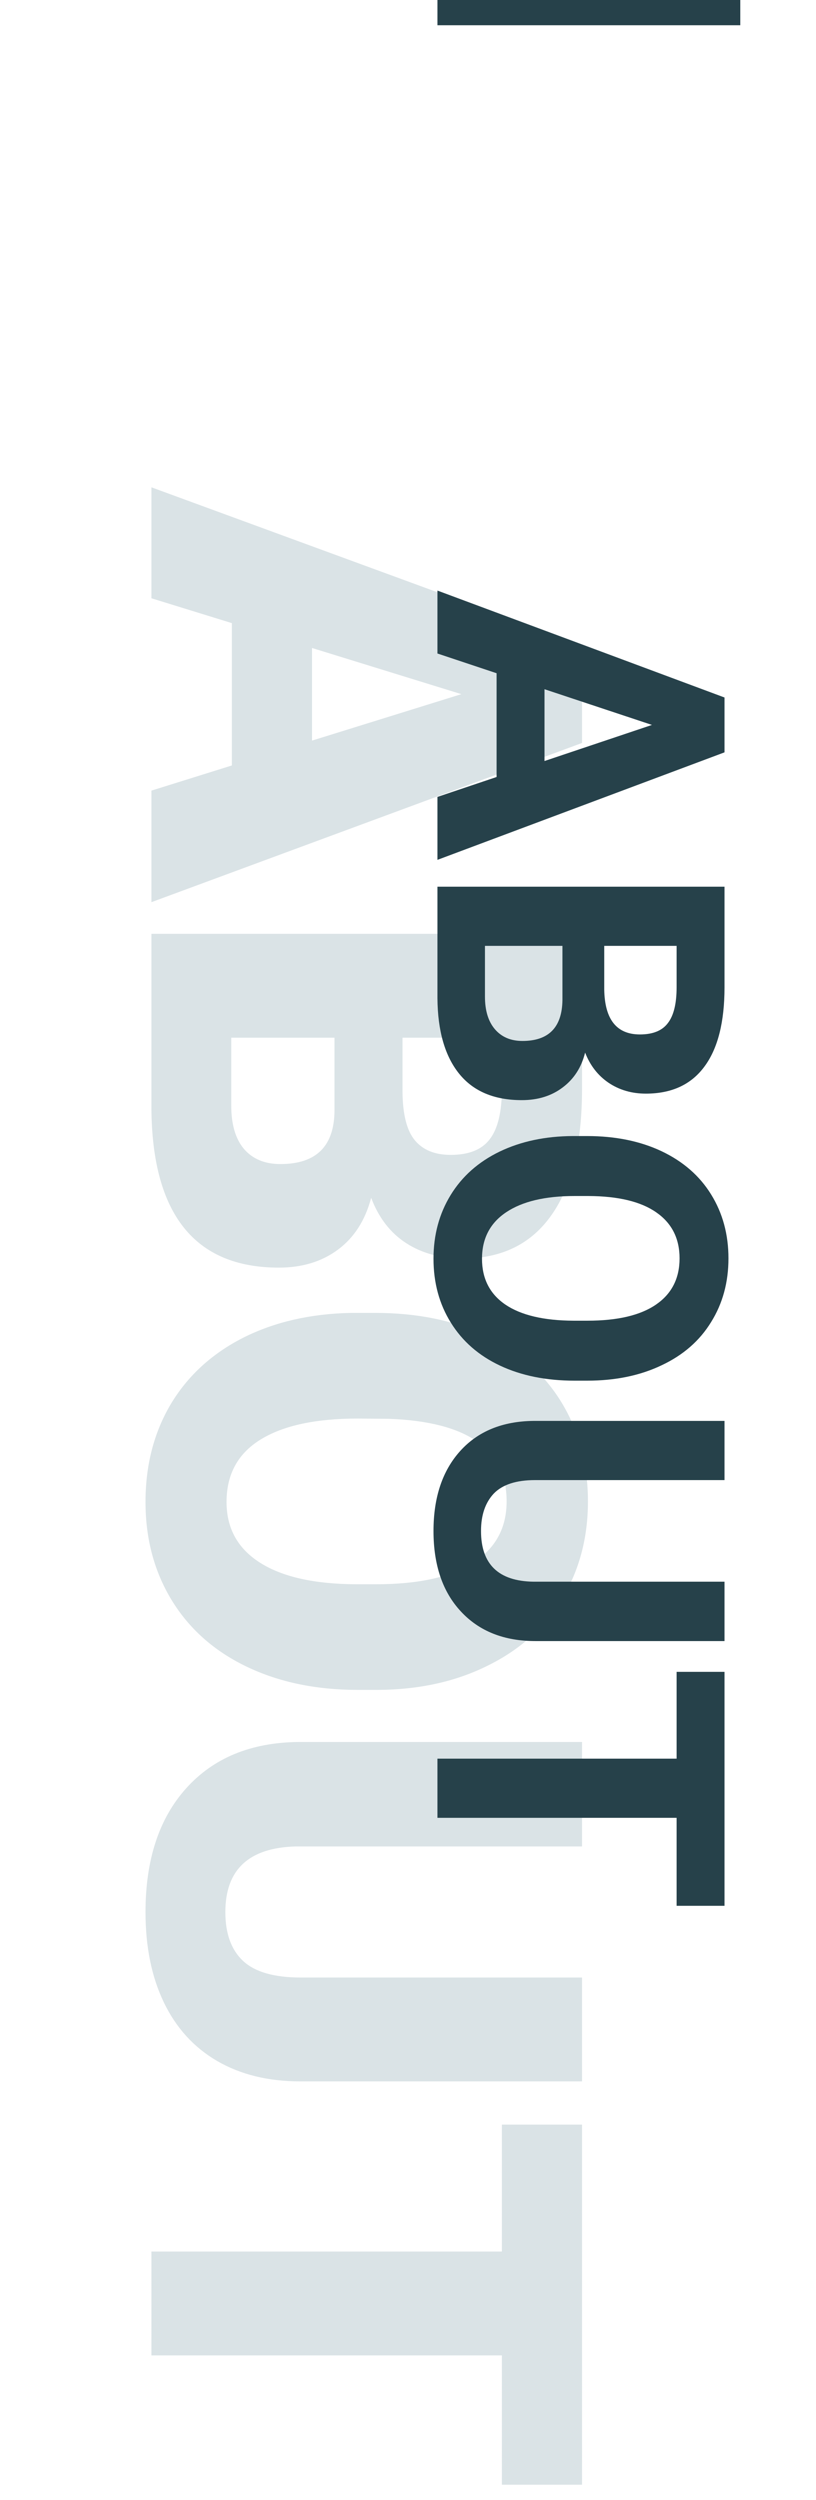 <svg width="97" height="297" viewBox="0 0 97 297" fill="none" xmlns="http://www.w3.org/2000/svg">
<path opacity="0.5" d="M27.562 90.941L27.562 74.031L18 71.078L18 57.895L69.188 76.668L69.188 88.269L18 107.184L18 93.93L27.562 90.941ZM37.09 76.984L37.09 87.988L54.844 82.469L37.09 76.984ZM18 110.945L69.188 110.945L69.188 129.332C69.188 135.918 67.981 140.922 65.566 144.344C63.152 147.789 59.648 149.512 55.055 149.512C52.406 149.512 50.145 148.902 48.27 147.684C46.395 146.465 45.012 144.672 44.121 142.305C43.418 144.977 42.105 147.027 40.184 148.457C38.262 149.887 35.918 150.602 33.152 150.602C28.137 150.602 24.363 149.008 21.832 145.82C19.324 142.656 18.047 137.957 18 131.723L18 110.945ZM39.762 123.285L27.492 123.285L27.492 131.371C27.492 133.598 27.996 135.309 29.004 136.504C30.035 137.699 31.477 138.297 33.328 138.297C37.594 138.297 39.738 136.176 39.762 131.934L39.762 123.285ZM47.848 123.285L47.848 129.719C47.871 132.414 48.363 134.336 49.324 135.484C50.285 136.633 51.703 137.207 53.578 137.207C55.734 137.207 57.281 136.586 58.219 135.344C59.18 134.102 59.66 132.098 59.66 129.332L59.66 123.285L47.848 123.285ZM42.539 200.77C37.547 200.77 33.129 199.844 29.285 197.992C25.441 196.141 22.477 193.504 20.391 190.082C18.328 186.684 17.297 182.805 17.297 178.445C17.297 174.086 18.293 170.219 20.285 166.844C22.301 163.469 25.172 160.832 28.898 158.934C32.625 157.059 36.902 156.074 41.73 155.98L44.613 155.98C49.629 155.98 54.047 156.895 57.867 158.723C61.711 160.574 64.676 163.211 66.762 166.633C68.848 170.078 69.891 173.992 69.891 178.375C69.891 182.711 68.859 186.578 66.797 189.977C64.734 193.375 61.793 196.012 57.973 197.887C54.176 199.785 49.816 200.746 44.895 200.77L42.539 200.77ZM44.684 188.219C49.77 188.219 53.625 187.363 56.25 185.652C58.898 183.965 60.223 181.539 60.223 178.375C60.223 172.187 55.582 168.918 46.301 168.566L42.539 168.531C37.523 168.531 33.668 169.363 30.973 171.027C28.277 172.691 26.93 175.164 26.93 178.445C26.93 181.562 28.254 183.965 30.902 185.652C33.551 187.34 37.359 188.195 42.328 188.219L44.684 188.219ZM69.188 247.281L35.684 247.281C31.887 247.281 28.594 246.473 25.805 244.855C23.039 243.238 20.93 240.918 19.477 237.895C18.023 234.871 17.297 231.297 17.297 227.172C17.297 220.937 18.914 216.027 22.148 212.441C25.383 208.855 29.812 207.027 35.438 206.957L69.188 206.957L69.188 219.367L35.191 219.367C29.59 219.508 26.789 222.109 26.789 227.172C26.789 229.727 27.492 231.66 28.898 232.973C30.305 234.285 32.59 234.941 35.754 234.941L69.188 234.941L69.188 247.281ZM59.66 295.199L59.66 279.836L18 279.836L18 267.496L59.66 267.496L59.66 252.414L69.188 252.414L69.188 295.199L59.66 295.199Z" fill="#84A2AC" fill-opacity="0.6"/>
<path d="M59.031 92.312L59.031 79.984L52 77.641L52 70.164L86.125 82.867L86.125 89.383L52 102.156L52 94.68L59.031 92.312ZM64.727 81.883L64.727 90.414L77.5 86.125L64.727 81.883ZM52 105.344L86.125 105.344L86.125 117.297C86.125 121.437 85.328 124.578 83.734 126.719C82.156 128.859 79.836 129.93 76.773 129.93C75.102 129.93 73.625 129.5 72.344 128.641C71.078 127.781 70.148 126.586 69.555 125.055C69.117 126.805 68.234 128.18 66.906 129.18C65.578 130.195 63.953 130.703 62.031 130.703C58.75 130.703 56.266 129.656 54.578 127.562C52.891 125.469 52.031 122.484 52 118.609L52 105.344ZM66.859 112.375L57.648 112.375L57.648 118.398C57.648 120.055 58.039 121.344 58.82 122.266C59.617 123.203 60.711 123.672 62.102 123.672C65.227 123.672 66.812 122.055 66.859 118.82L66.859 112.375ZM71.828 112.375L71.828 117.578C71.891 121.125 73.305 122.898 76.07 122.898C77.617 122.898 78.727 122.445 79.398 121.539C80.086 120.648 80.43 119.234 80.43 117.297L80.43 112.375L71.828 112.375ZM68.289 164.031C64.93 164.031 61.984 163.437 59.453 162.25C56.922 161.062 54.969 159.359 53.594 157.141C52.219 154.937 51.531 152.406 51.531 149.547C51.531 146.719 52.211 144.195 53.57 141.977C54.93 139.758 56.867 138.039 59.383 136.82C61.914 135.602 64.82 134.984 68.102 134.969L69.789 134.969C73.148 134.969 76.102 135.57 78.648 136.773C81.211 137.992 83.172 139.703 84.531 141.906C85.906 144.125 86.594 146.656 86.594 149.5C86.594 152.344 85.906 154.867 84.531 157.07C83.172 159.289 81.211 161 78.648 162.203C76.102 163.422 73.156 164.031 69.812 164.031L68.289 164.031ZM69.836 156.906C73.414 156.906 76.133 156.266 77.992 154.984C79.852 153.703 80.781 151.875 80.781 149.5C80.781 147.141 79.859 145.32 78.016 144.039C76.188 142.758 73.5 142.109 69.953 142.094L68.289 142.094C64.805 142.094 62.102 142.734 60.18 144.016C58.258 145.297 57.297 147.141 57.297 149.547C57.297 151.906 58.219 153.719 60.062 154.984C61.922 156.25 64.625 156.891 68.172 156.906L69.836 156.906ZM86.125 194.969L63.648 194.969C59.914 194.969 56.961 193.797 54.789 191.453C52.617 189.125 51.531 185.937 51.531 181.891C51.531 177.906 52.586 174.742 54.695 172.398C56.805 170.055 59.703 168.859 63.391 168.812L86.125 168.812L86.125 175.844L63.602 175.844C61.367 175.844 59.734 176.375 58.703 177.437C57.688 178.516 57.18 180 57.18 181.891C57.18 185.844 59.258 187.852 63.414 187.914L86.125 187.914L86.125 194.969ZM80.43 226.422L80.43 215.969L52 215.969L52 208.937L80.43 208.937L80.43 198.625L86.125 198.625L86.125 226.422L80.43 226.422Z" fill="#26414A"/>
<line x1="52" y1="1.5" x2="88" y2="1.5" stroke="#26414A" stroke-width="3"/>
</svg>
